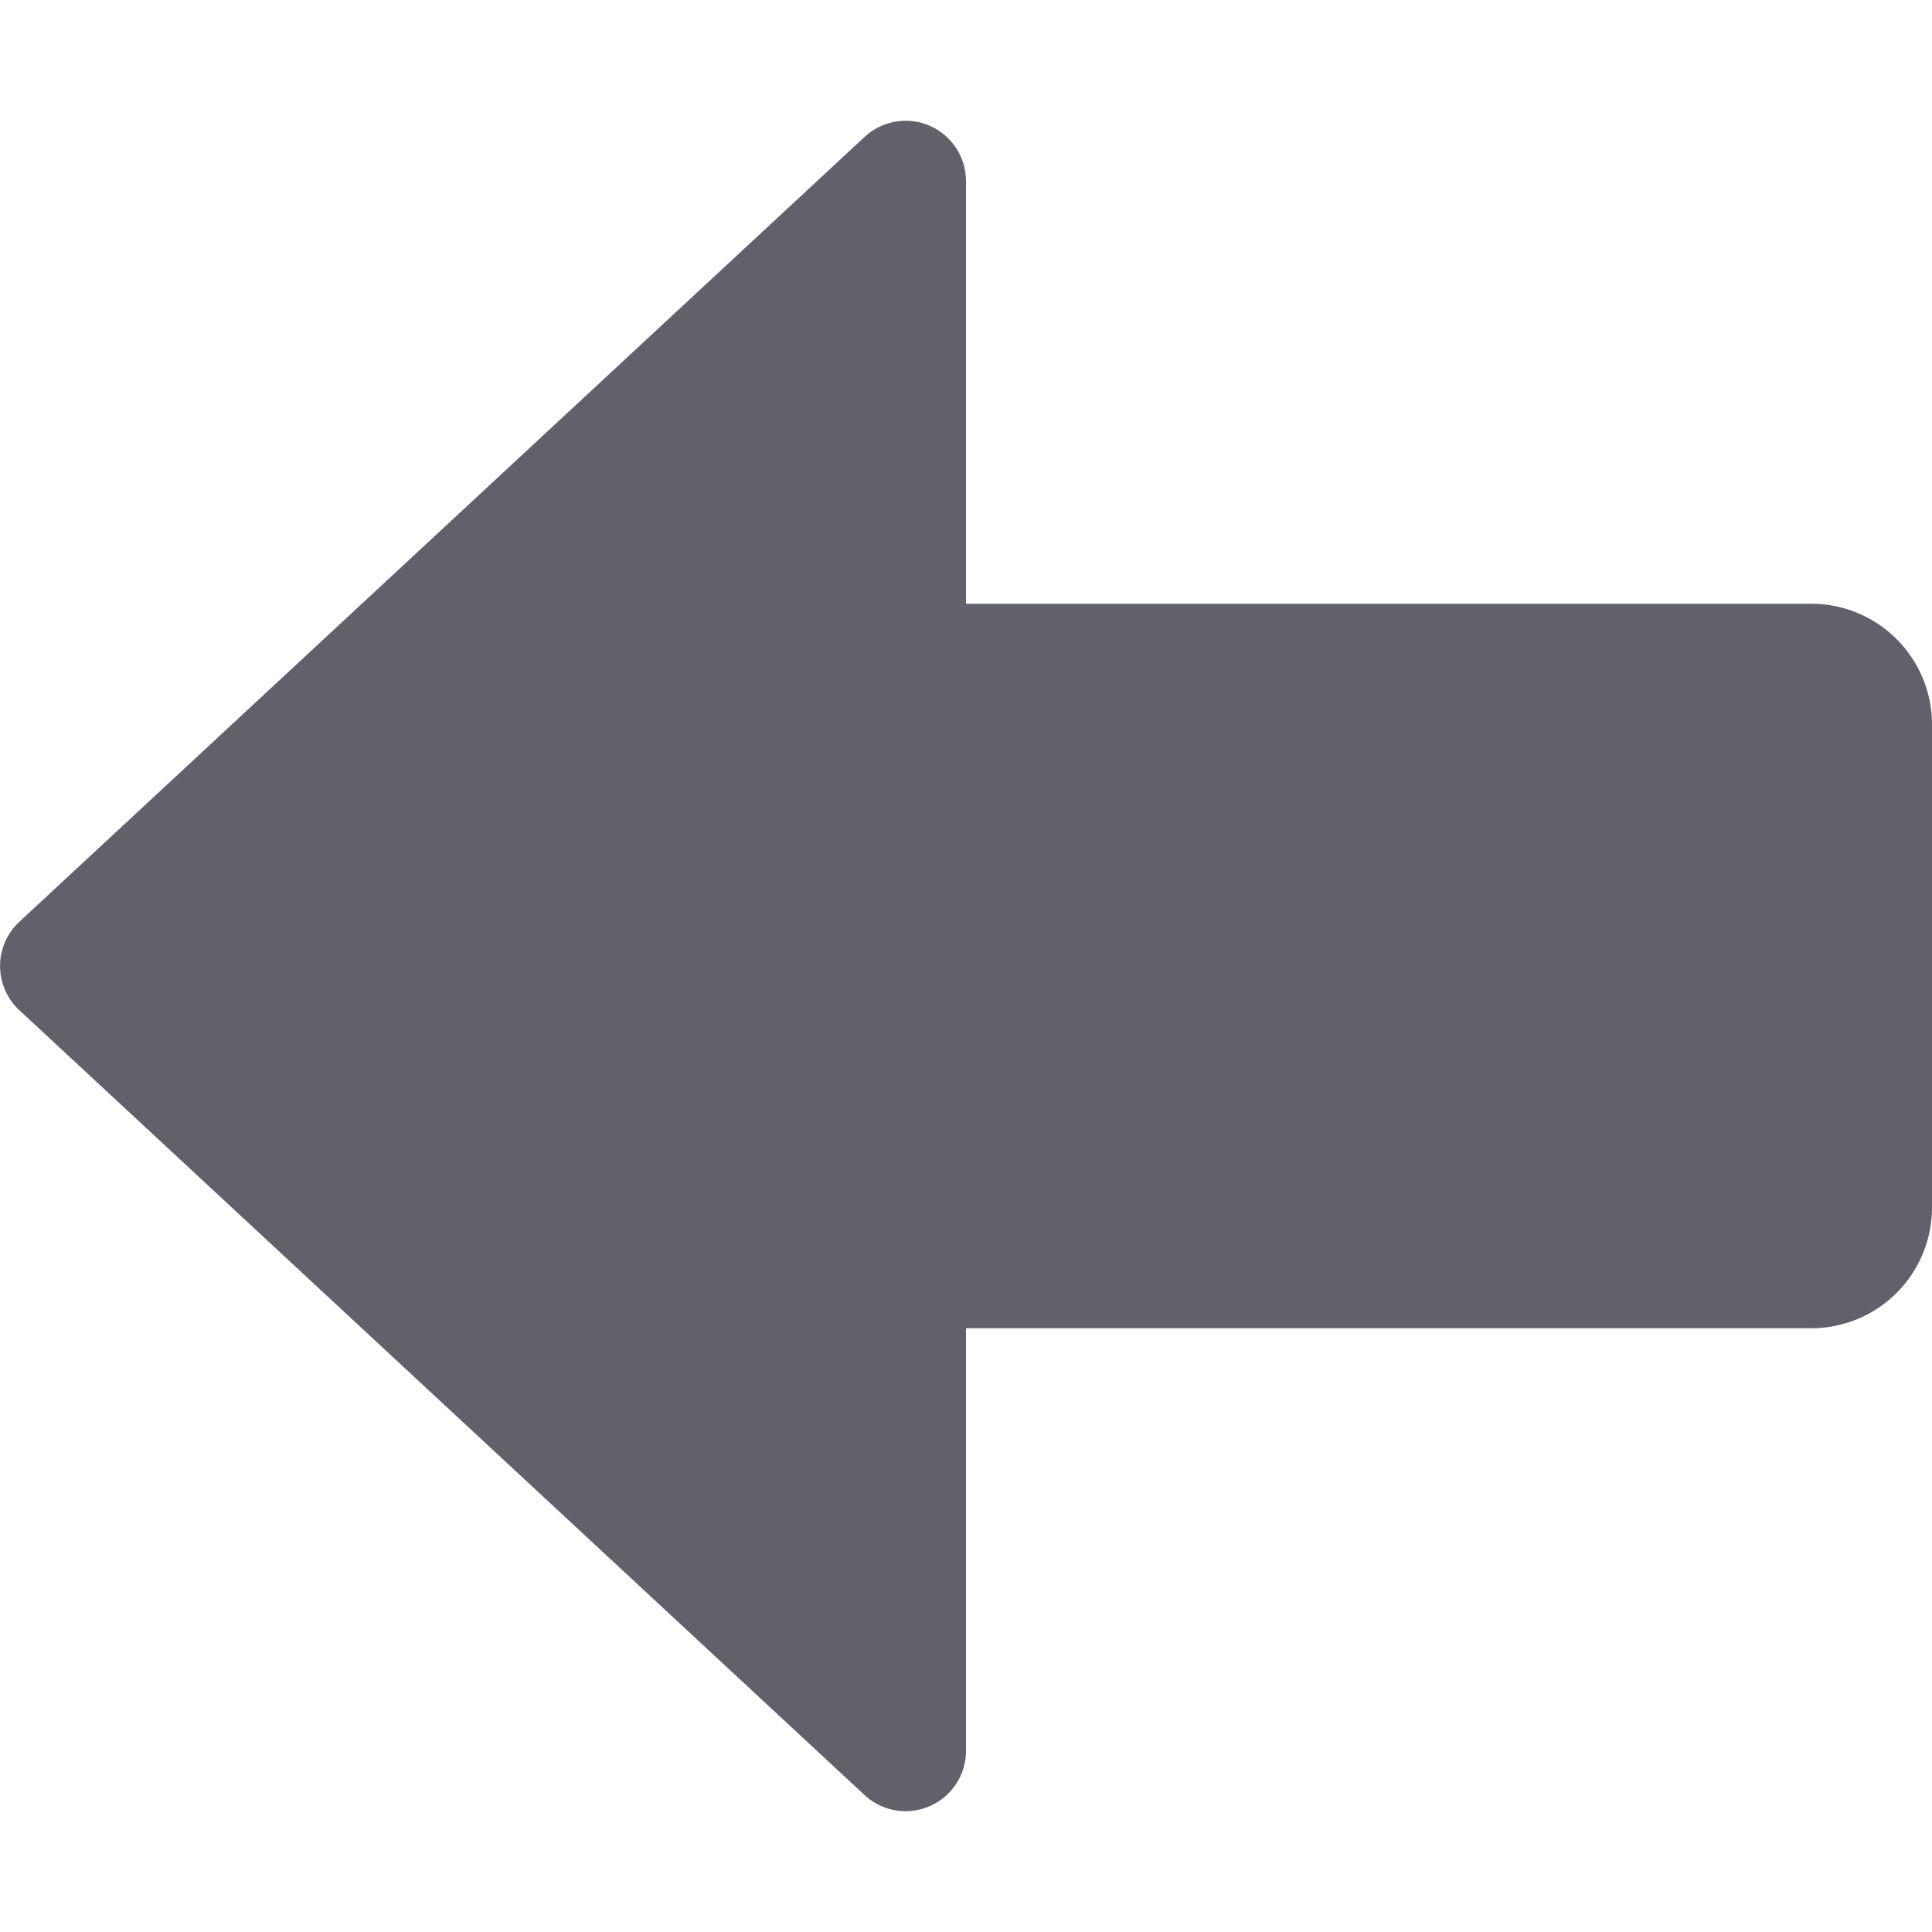 <svg xmlns="http://www.w3.org/2000/svg" height="24" width="24" viewBox="0 0 16 16"><path d="M7.7,1.042A.5.5,0,0,1,8,1.5V5h7a1,1,0,0,1,1,1v4a1,1,0,0,1-1,1H8v3.5a.5.5,0,0,1-.84.366l-7-6.5a.5.5,0,0,1,0-.732l7-6.5A.5.5,0,0,1,7.7,1.042Z" fill="#61616b"></path></svg>